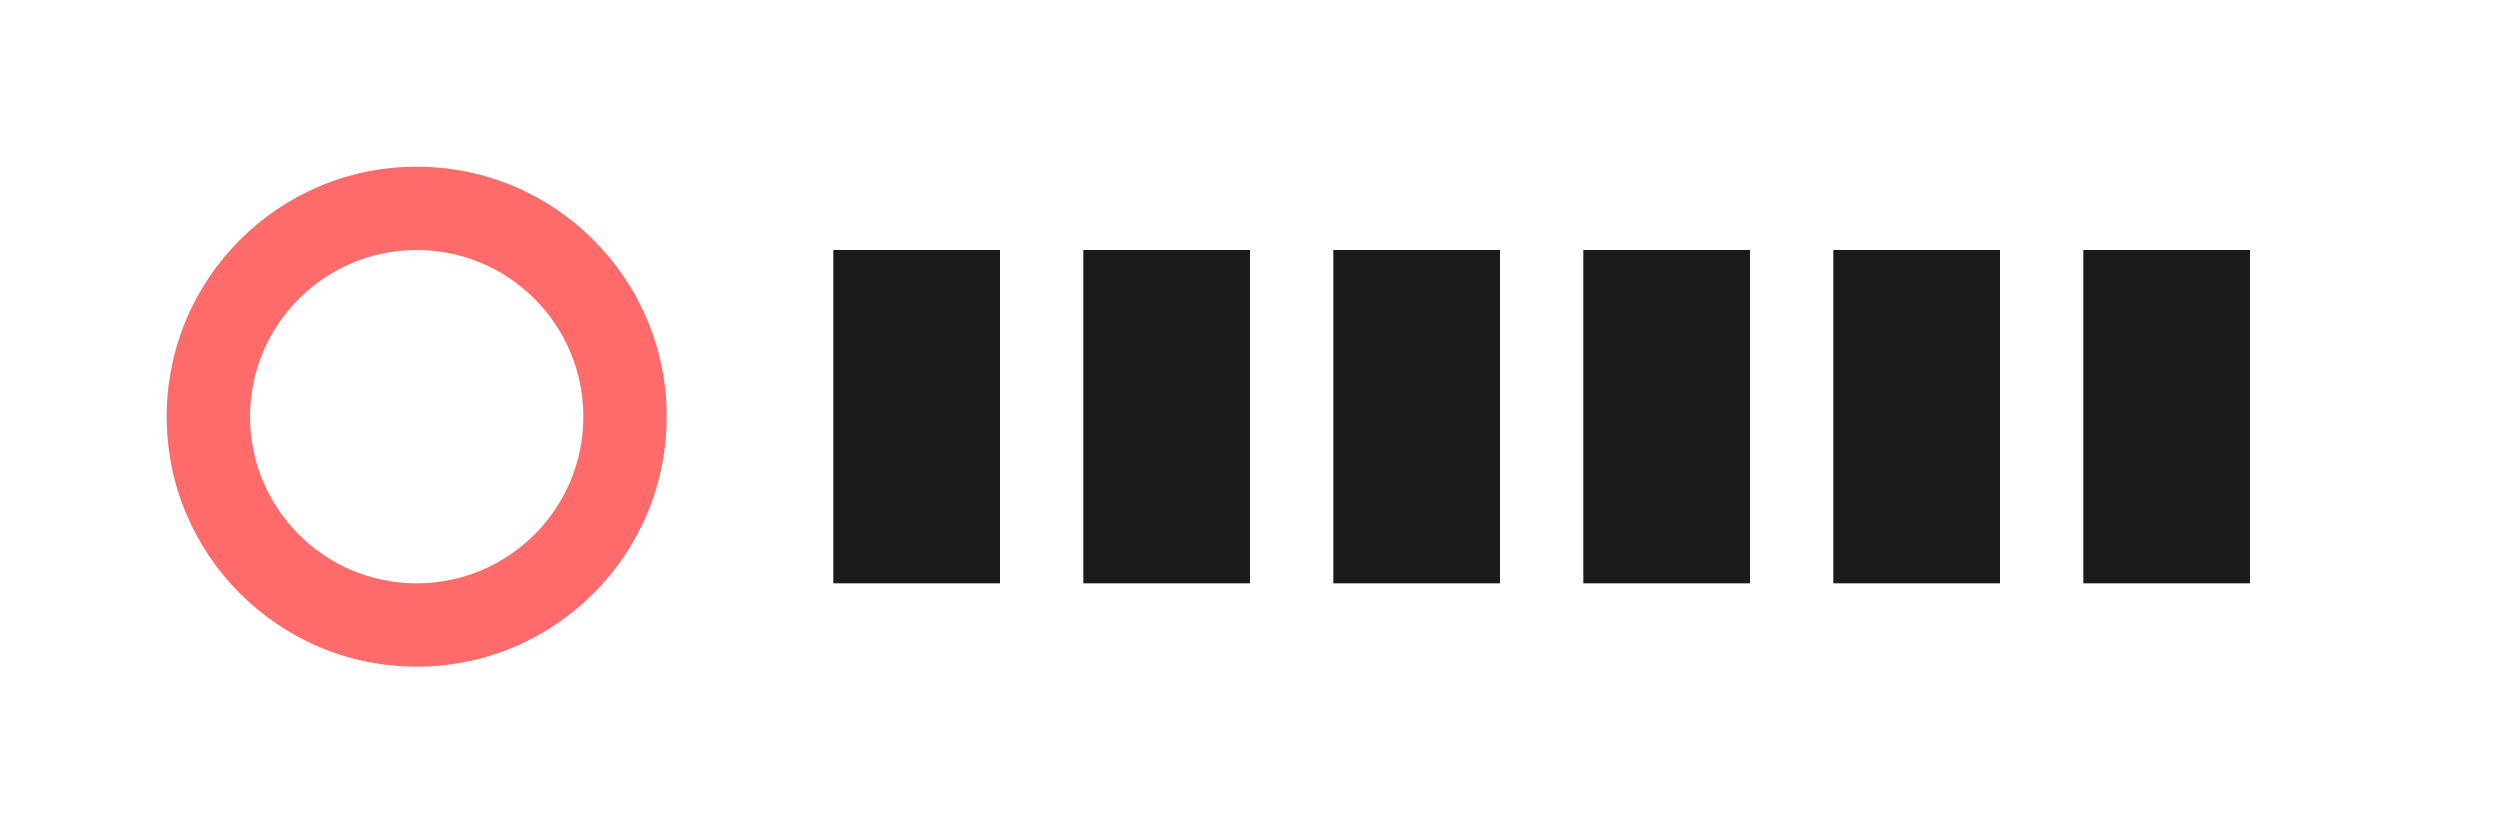 <?xml version="1.0" encoding="UTF-8"?>
<svg width="120" height="40" viewBox="0 0 120 40" fill="none" xmlns="http://www.w3.org/2000/svg">
    <path d="M20 8C13.373 8 8 13.373 8 20C8 26.627 13.373 32 20 32C26.627 32 32 26.627 32 20C32 13.373 26.627 8 20 8ZM20 28C15.582 28 12 24.418 12 20C12 15.582 15.582 12 20 12C24.418 12 28 15.582 28 20C28 24.418 24.418 28 20 28Z" fill="#FF6B6B"/>
    <path d="M40 12H48V28H40V12Z" fill="#1A1A1A"/>
    <path d="M52 12H60V28H52V12Z" fill="#1A1A1A"/>
    <path d="M64 12H72V28H64V12Z" fill="#1A1A1A"/>
    <path d="M76 12H84V28H76V12Z" fill="#1A1A1A"/>
    <path d="M88 12H96V28H88V12Z" fill="#1A1A1A"/>
    <path d="M100 12H108V28H100V12Z" fill="#1A1A1A"/>
</svg> 